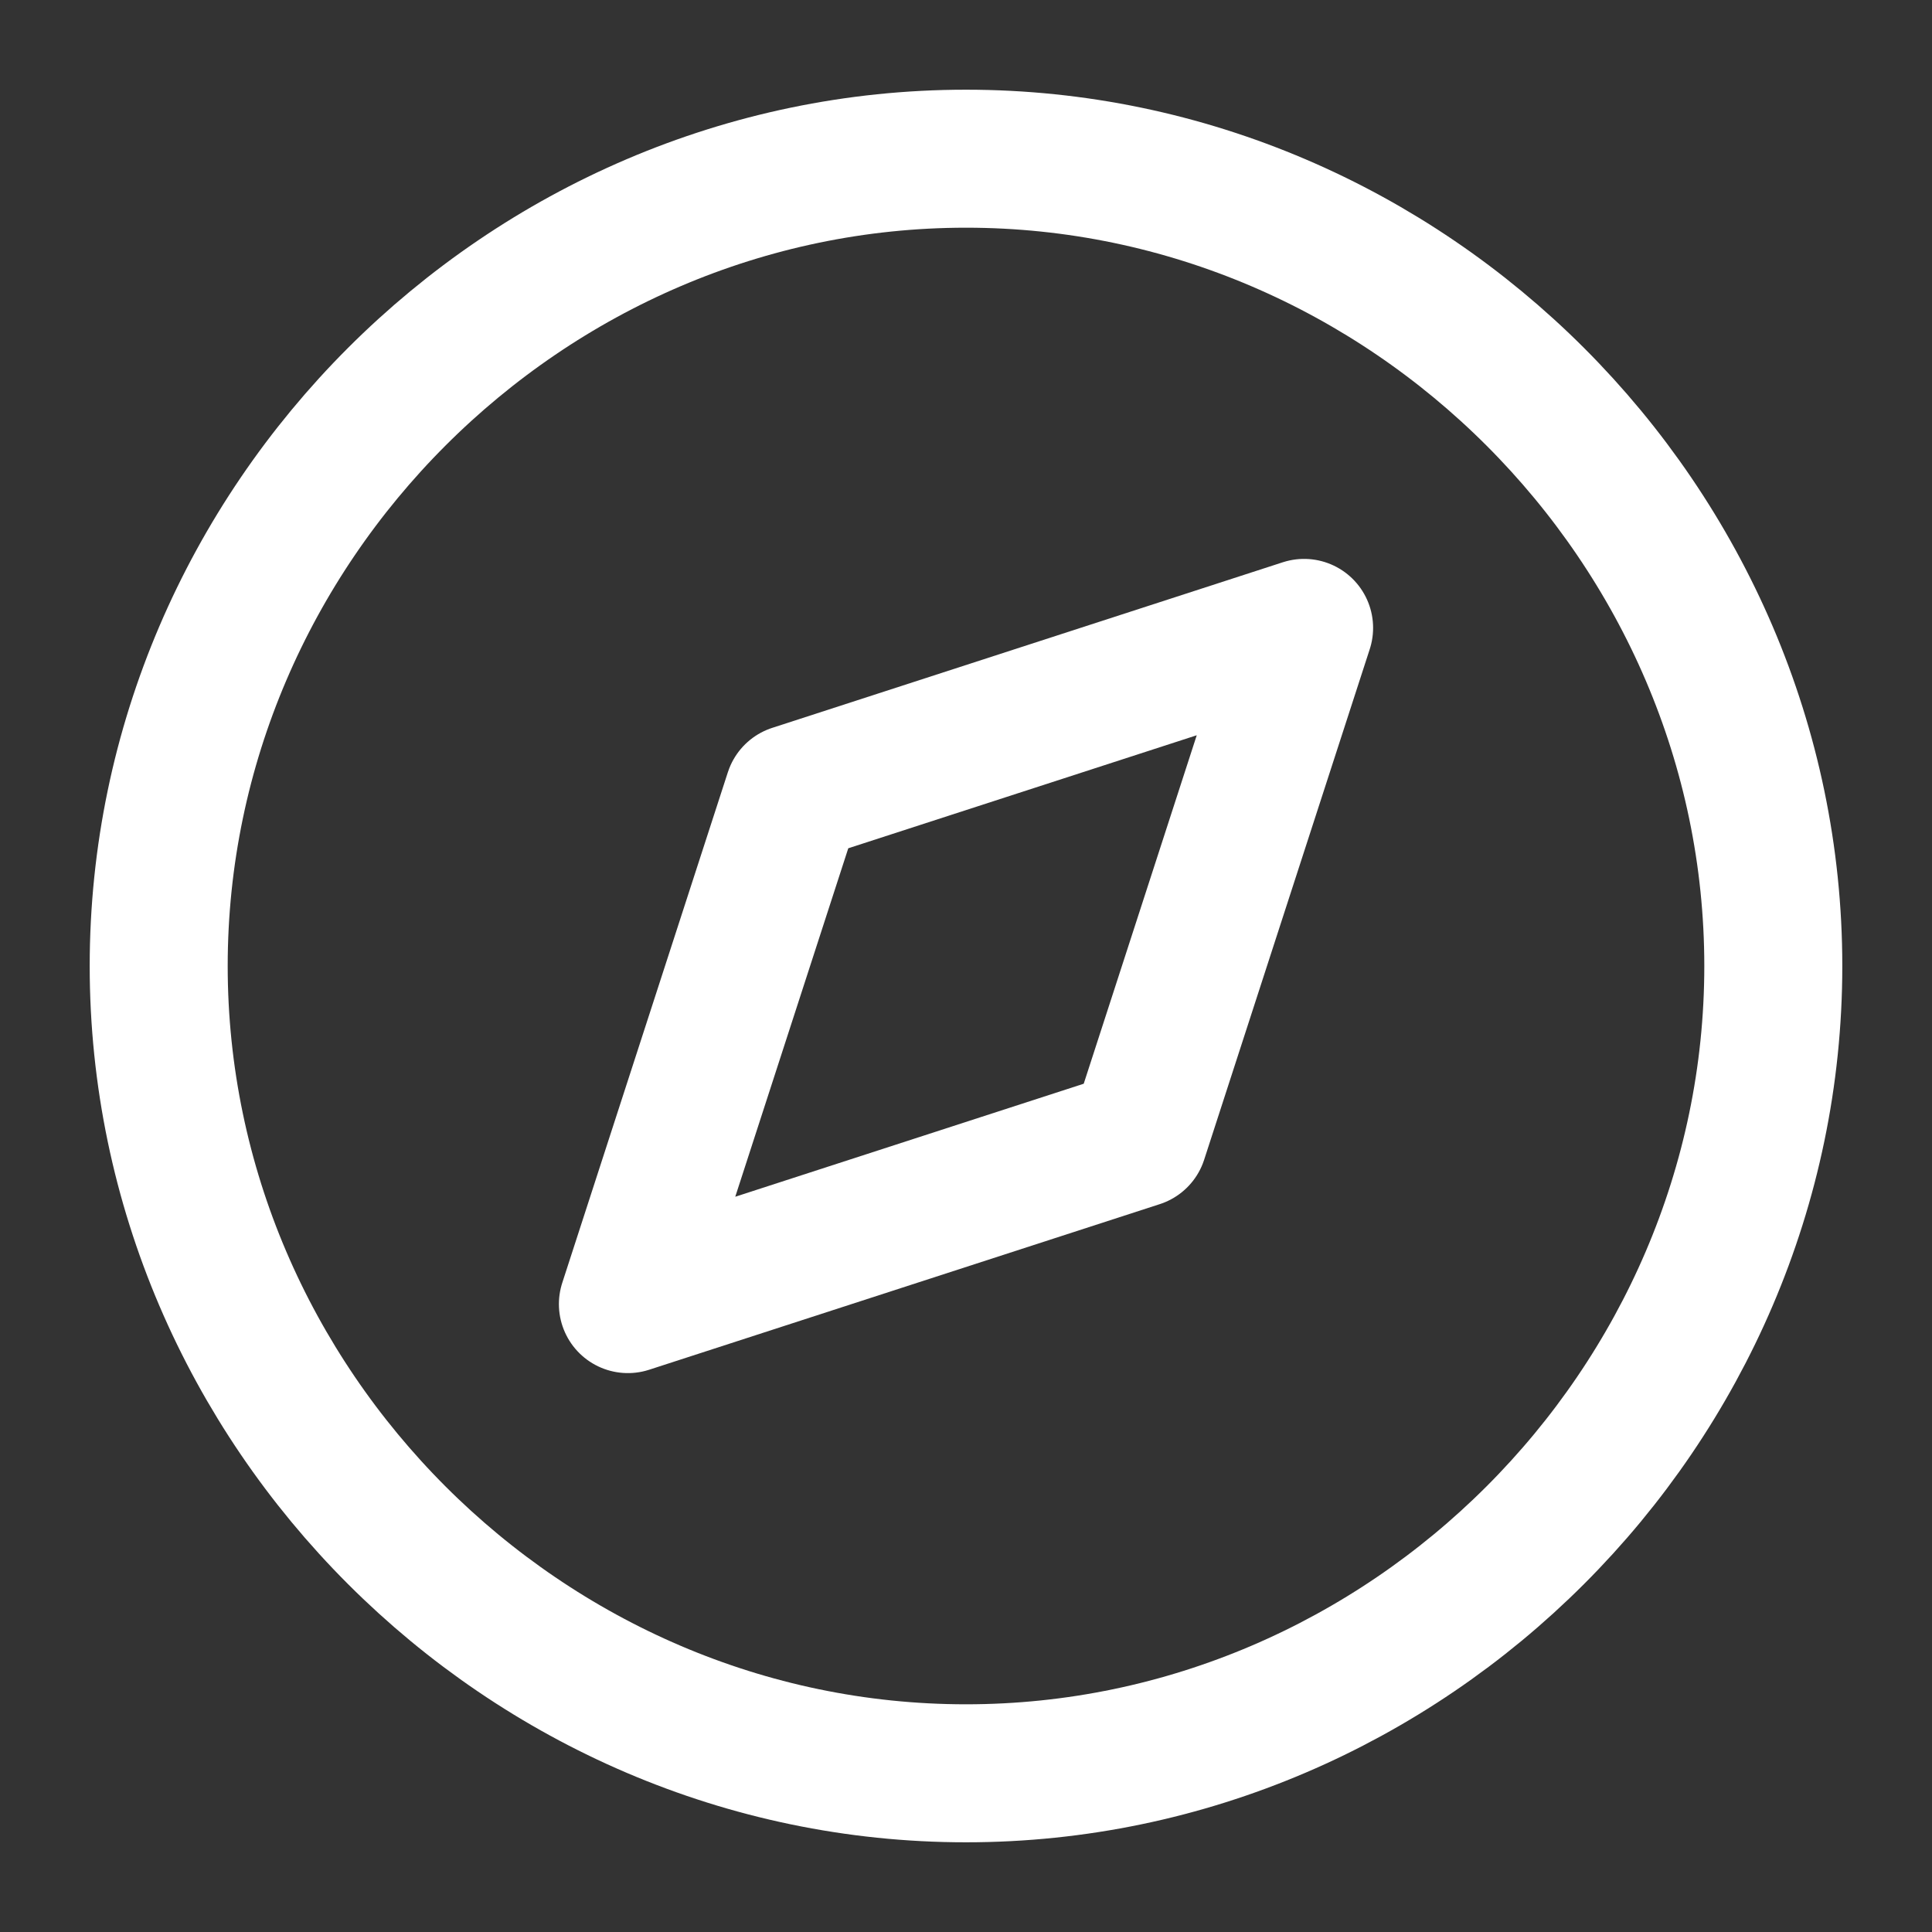 <svg version="1.2" xmlns="http://www.w3.org/2000/svg" viewBox="0 0 28 28" width="28" height="28"><rect x="0" y="0" width="28" height="28" fill="#333333" stroke="none"/><style>.a{fill:none;stroke:#fff;stroke-linecap:round;stroke-linejoin:round;stroke-width:2}</style><path fill-rule="evenodd" class="a" d="m14 25.7c6.4 0 11.7-5.3 11.7-11.7 0-6.4-5.3-11.7-11.7-11.7-6.4 0-11.7 5.3-11.7 11.7 0 6.4 5.3 11.7 11.7 11.7z"/><path fill-rule="evenodd" class="a" d="m18.9 9.1l-2.4 7.4-7.4 2.4 2.4-7.4z"/></svg>